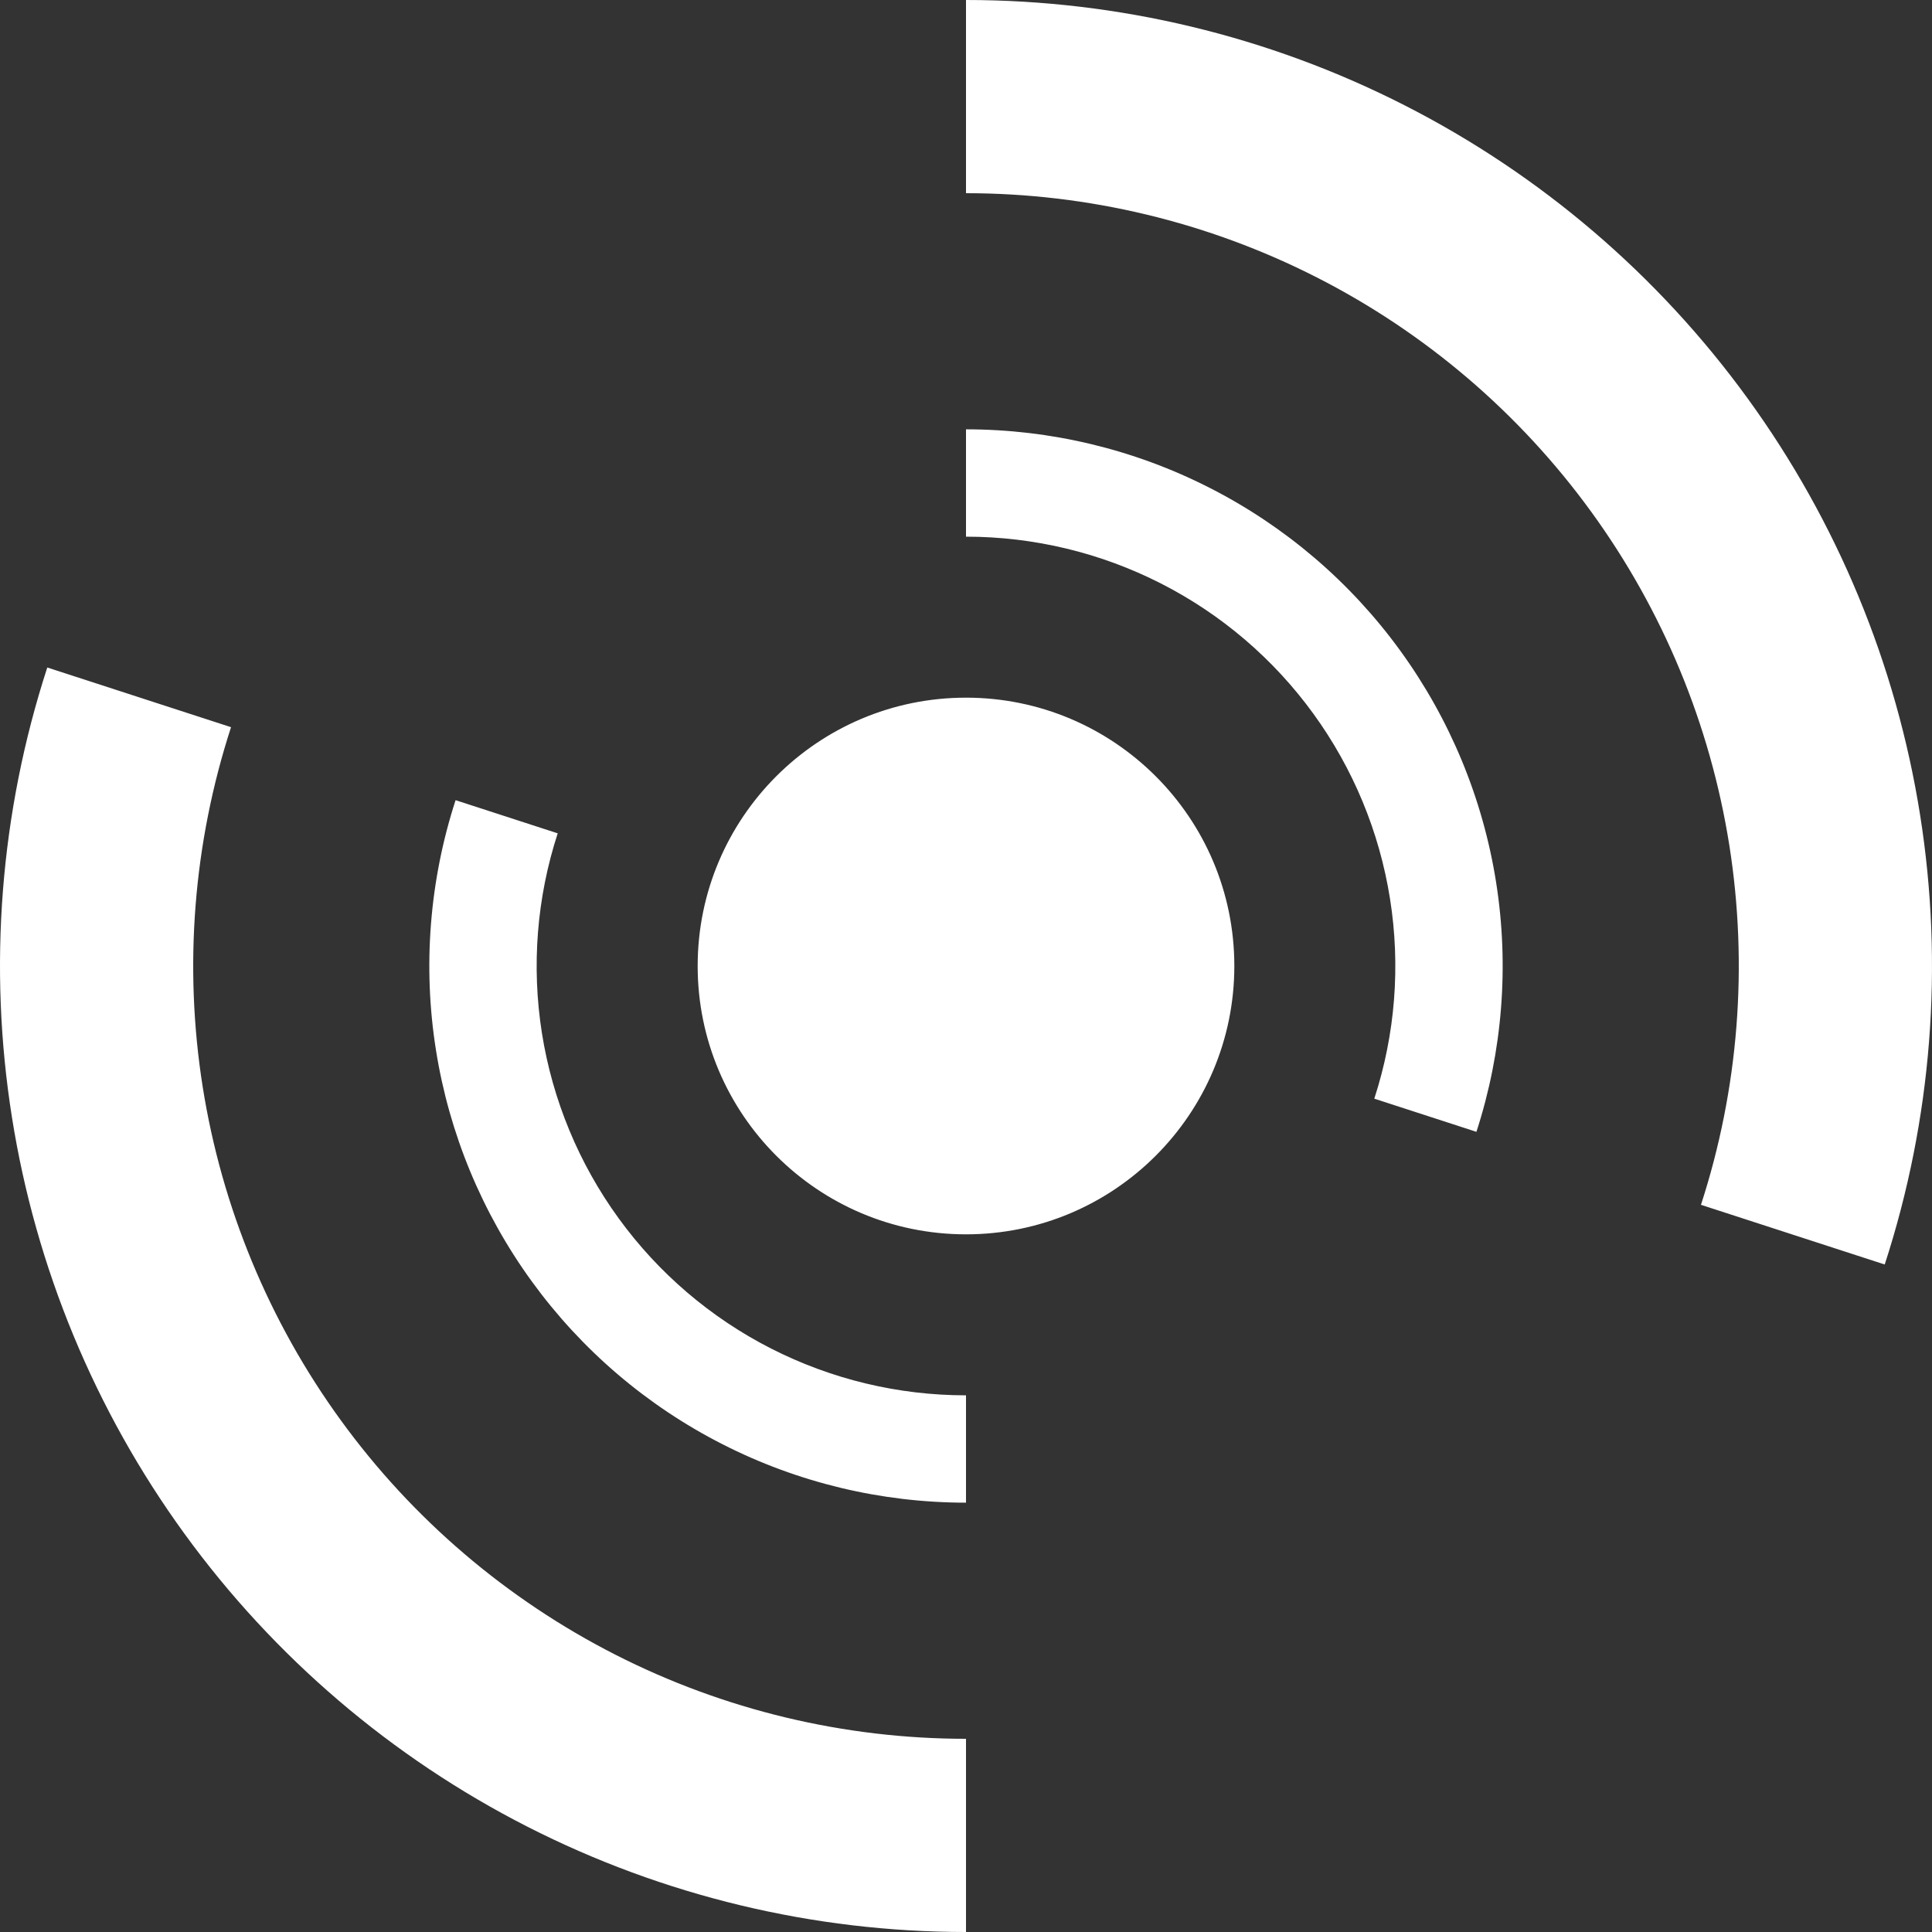 <svg width="36" height="36" viewBox="0 0 36 36" fill="none" xmlns="http://www.w3.org/2000/svg">
<rect x="0" y="0" width="36" height="36" fill="#333333" stroke="none"/>
<path fill-rule="evenodd" clip-rule="evenodd" d="M26.172 1.962C23.641 0.672 20.841 0 18 0V3.6C20.273 3.6 22.513 4.138 24.538 5.17C26.562 6.201 28.314 7.697 29.65 9.536C30.986 11.374 31.867 13.503 32.223 15.747C32.578 17.992 32.397 20.289 31.695 22.45L35.119 23.562C35.997 20.861 36.223 17.99 35.778 15.184C35.334 12.379 34.232 9.718 32.562 7.42C30.893 5.122 28.703 3.251 26.172 1.962ZM18 8C19.578 8 21.134 8.373 22.54 9.09C23.946 9.806 25.163 10.845 26.09 12.122C27.018 13.399 27.63 14.877 27.877 16.436C28.124 17.994 27.998 19.589 27.511 21.09L25.608 20.472C25.999 19.271 26.099 17.995 25.901 16.748C25.704 15.502 25.214 14.319 24.472 13.298C23.73 12.276 22.757 11.445 21.632 10.872C20.507 10.299 19.262 10 18 10V8ZM9.828 34.038C12.359 35.328 15.159 36 18 36V32.4C15.727 32.4 13.487 31.862 11.463 30.831C9.438 29.799 7.686 28.303 6.35 26.464C5.014 24.626 4.133 22.497 3.777 20.253C3.422 18.008 3.603 15.711 4.305 13.55L0.881 12.438C0.003 15.139 -0.223 18.01 0.222 20.816C0.666 23.621 1.768 26.282 3.438 28.58C5.107 30.878 7.297 32.748 9.828 34.038ZM23 18C23 20.761 20.761 23 18 23C15.239 23 13 20.761 13 18C13 15.239 15.239 13 18 13C20.761 13 23 15.239 23 18ZM18 28C16.422 28 14.866 27.627 13.46 26.91C12.054 26.194 10.837 25.155 9.91 23.878C8.982 22.601 8.37 21.123 8.123 19.564C7.876 18.006 8.002 16.411 8.489 14.91L10.392 15.528C10.001 16.729 9.901 18.005 10.098 19.252C10.296 20.498 10.786 21.681 11.528 22.702C12.27 23.724 13.243 24.555 14.368 25.128C15.493 25.701 16.738 26 18 26V28Z" fill="white"/>
</svg>
